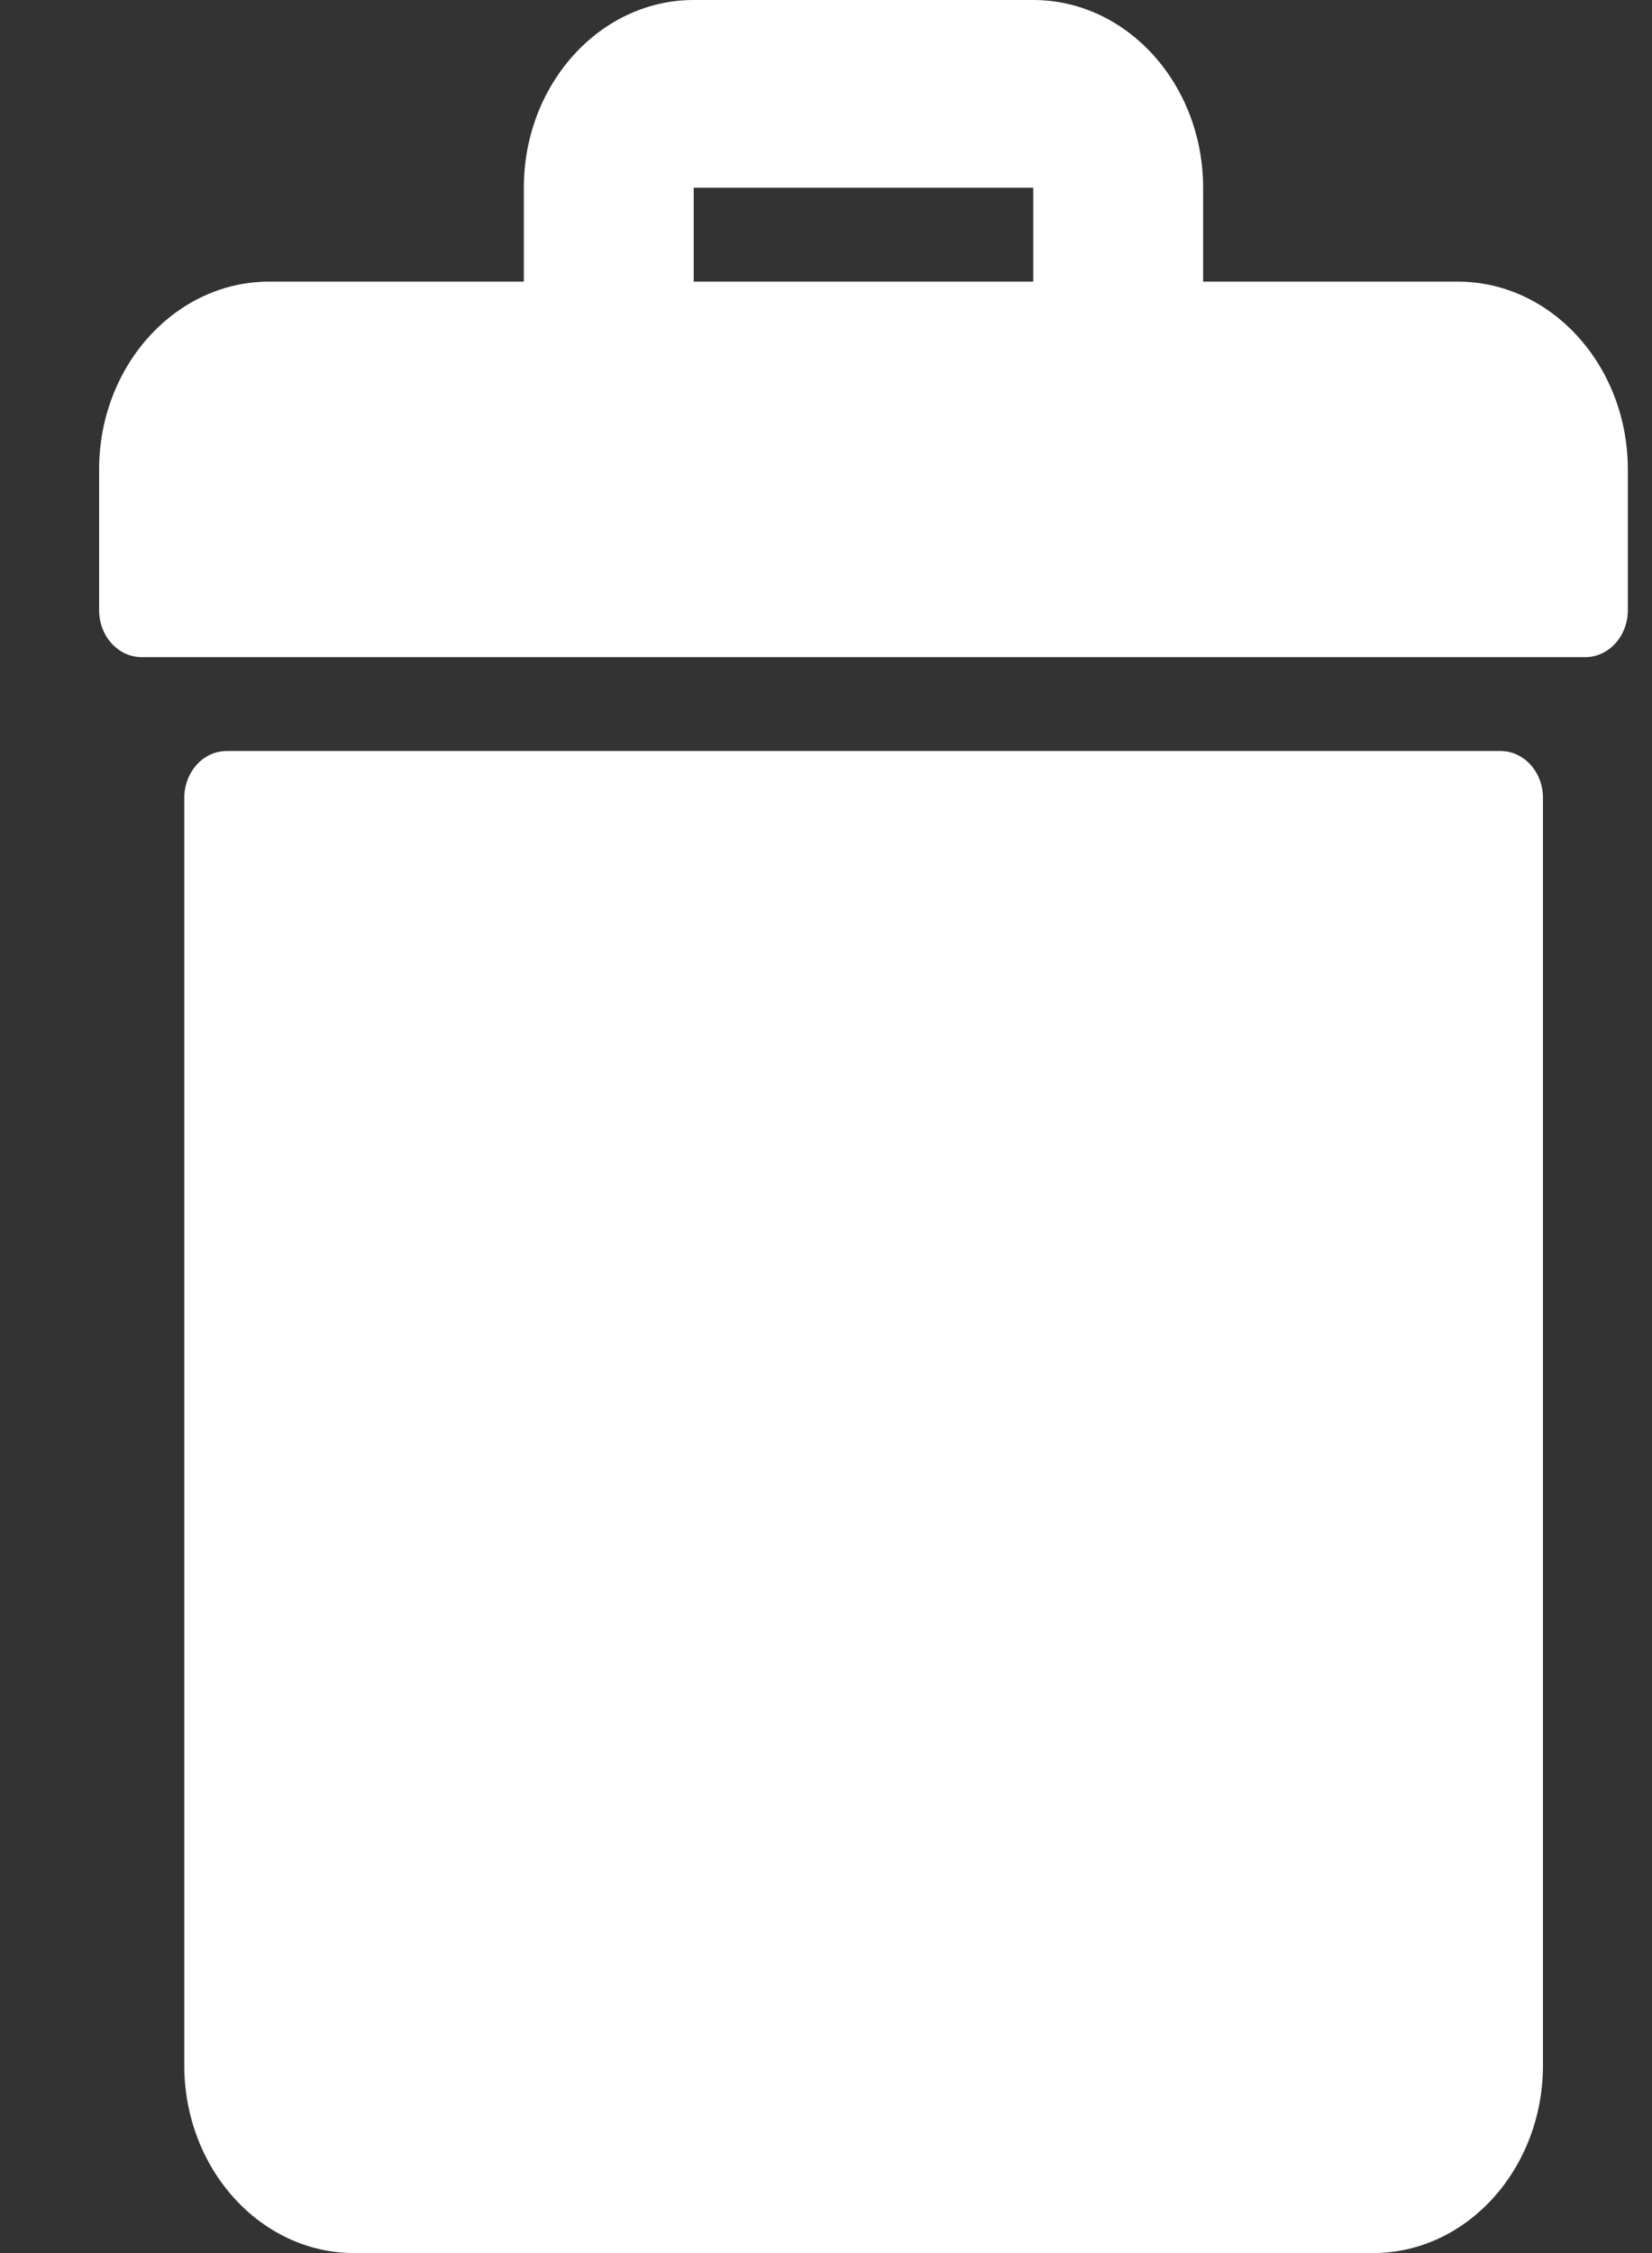 <svg width="11" height="15" viewBox="0 0 11 15" fill="none" xmlns="http://www.w3.org/2000/svg">
<rect x="0" y="0" width="11" height="15" fill="#333333" stroke="none"/>
<path d="M9.708 1.875H8.011V1.25C8.011 0.561 7.504 0 6.88 0H4.619C3.995 0 3.488 0.561 3.488 1.25V1.875H1.791C1.168 1.875 0.66 2.436 0.66 3.125V4.063C0.66 4.235 0.787 4.375 0.943 4.375H10.556C10.712 4.375 10.839 4.235 10.839 4.063V3.125C10.839 2.436 10.331 1.875 9.708 1.875ZM6.88 1.875H4.619V1.25H6.88V1.875Z" fill="white"/>
<path d="M9.991 5H1.509C1.353 5 1.227 5.14 1.227 5.313V13.75C1.227 14.439 1.734 15 2.358 15H9.143C9.767 15 10.274 14.439 10.274 13.75V5.312C10.274 5.14 10.148 5 9.991 5Z" fill="white"/>
</svg>
